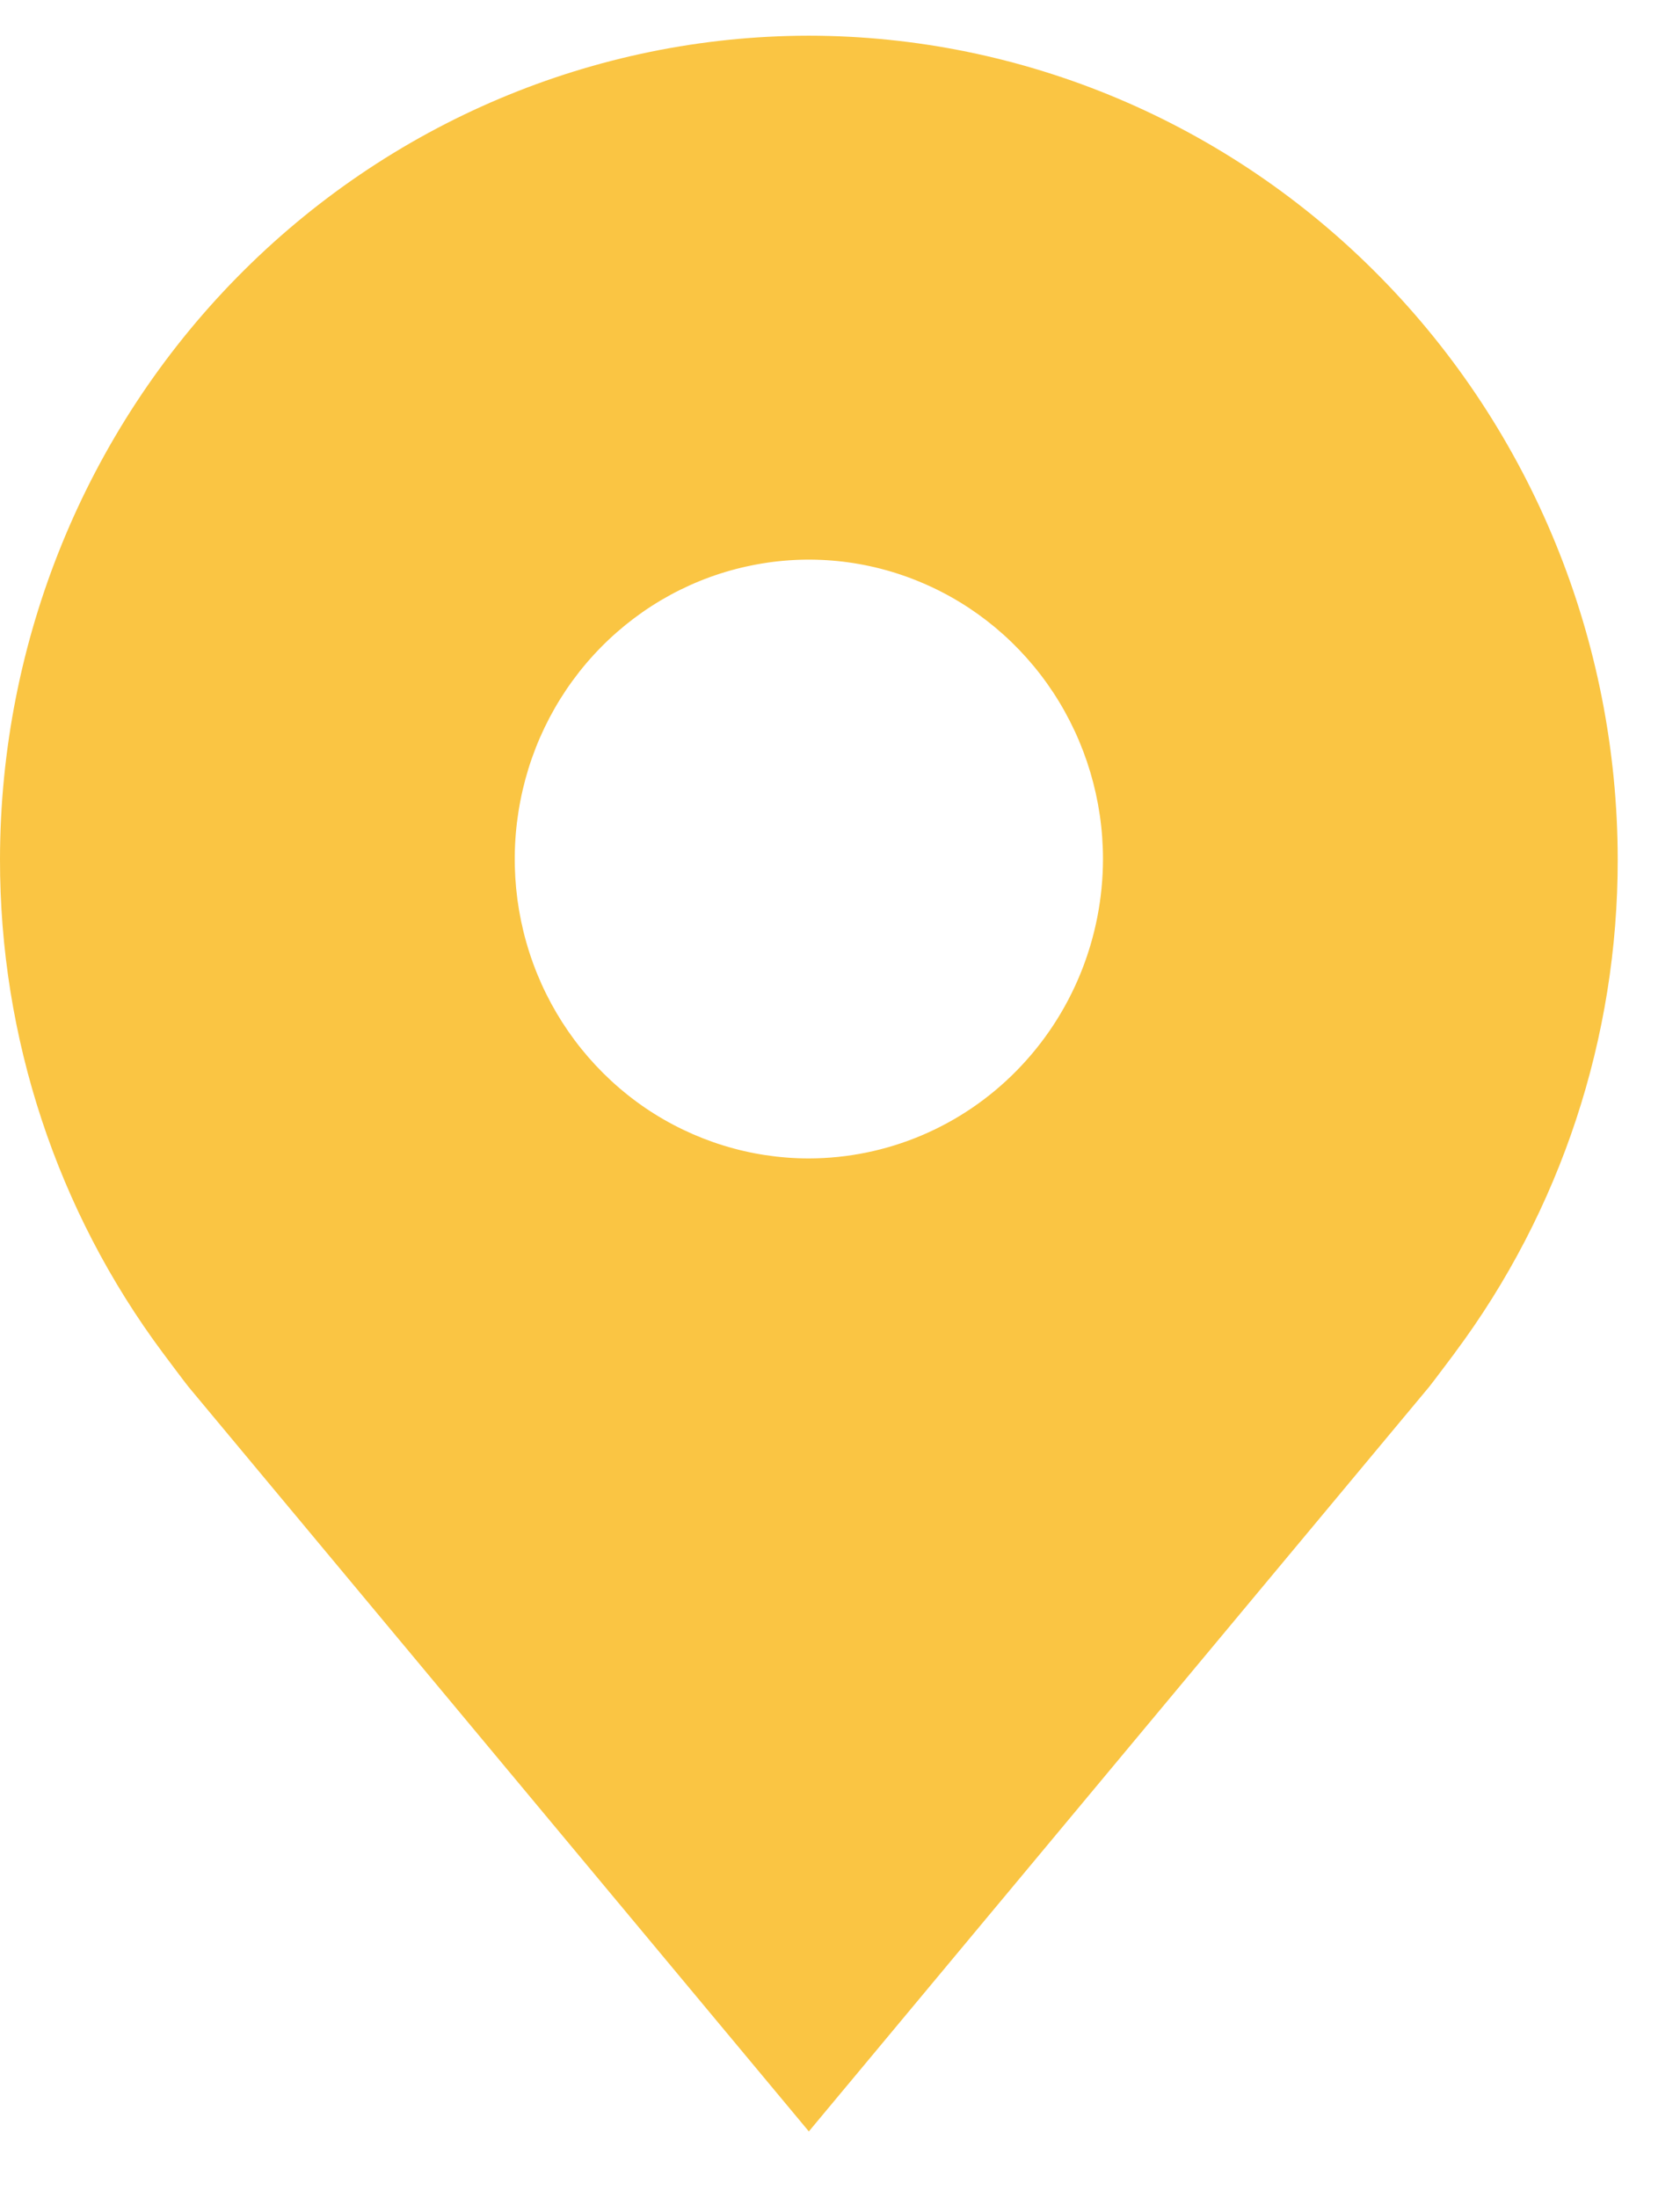 <svg width="13" height="17" viewBox="0 0 13 17" fill="none" xmlns="http://www.w3.org/2000/svg">
<path d="M6.259 0.276C4.6 0.278 3.009 0.95 1.835 2.144C0.662 3.337 0.002 4.956 6.65882e-06 6.644C-0.002 8.023 0.441 9.365 1.261 10.464C1.261 10.464 1.432 10.693 1.459 10.726L6.259 16.484L11.061 10.723C11.086 10.692 11.257 10.464 11.257 10.464L11.258 10.462C12.077 9.364 12.52 8.023 12.518 6.644C12.516 4.956 11.856 3.337 10.682 2.144C9.509 0.95 7.918 0.278 6.259 0.276ZM6.259 8.959C5.809 8.959 5.369 8.823 4.994 8.569C4.62 8.314 4.328 7.953 4.156 7.53C3.984 7.107 3.939 6.641 4.027 6.192C4.114 5.743 4.331 5.33 4.65 5.006C4.968 4.683 5.373 4.462 5.815 4.373C6.256 4.283 6.714 4.329 7.13 4.505C7.546 4.68 7.901 4.977 8.151 5.357C8.401 5.738 8.535 6.186 8.535 6.644C8.534 7.258 8.294 7.846 7.867 8.28C7.441 8.714 6.862 8.958 6.259 8.959Z" fill="#FAC543"/>
</svg>
